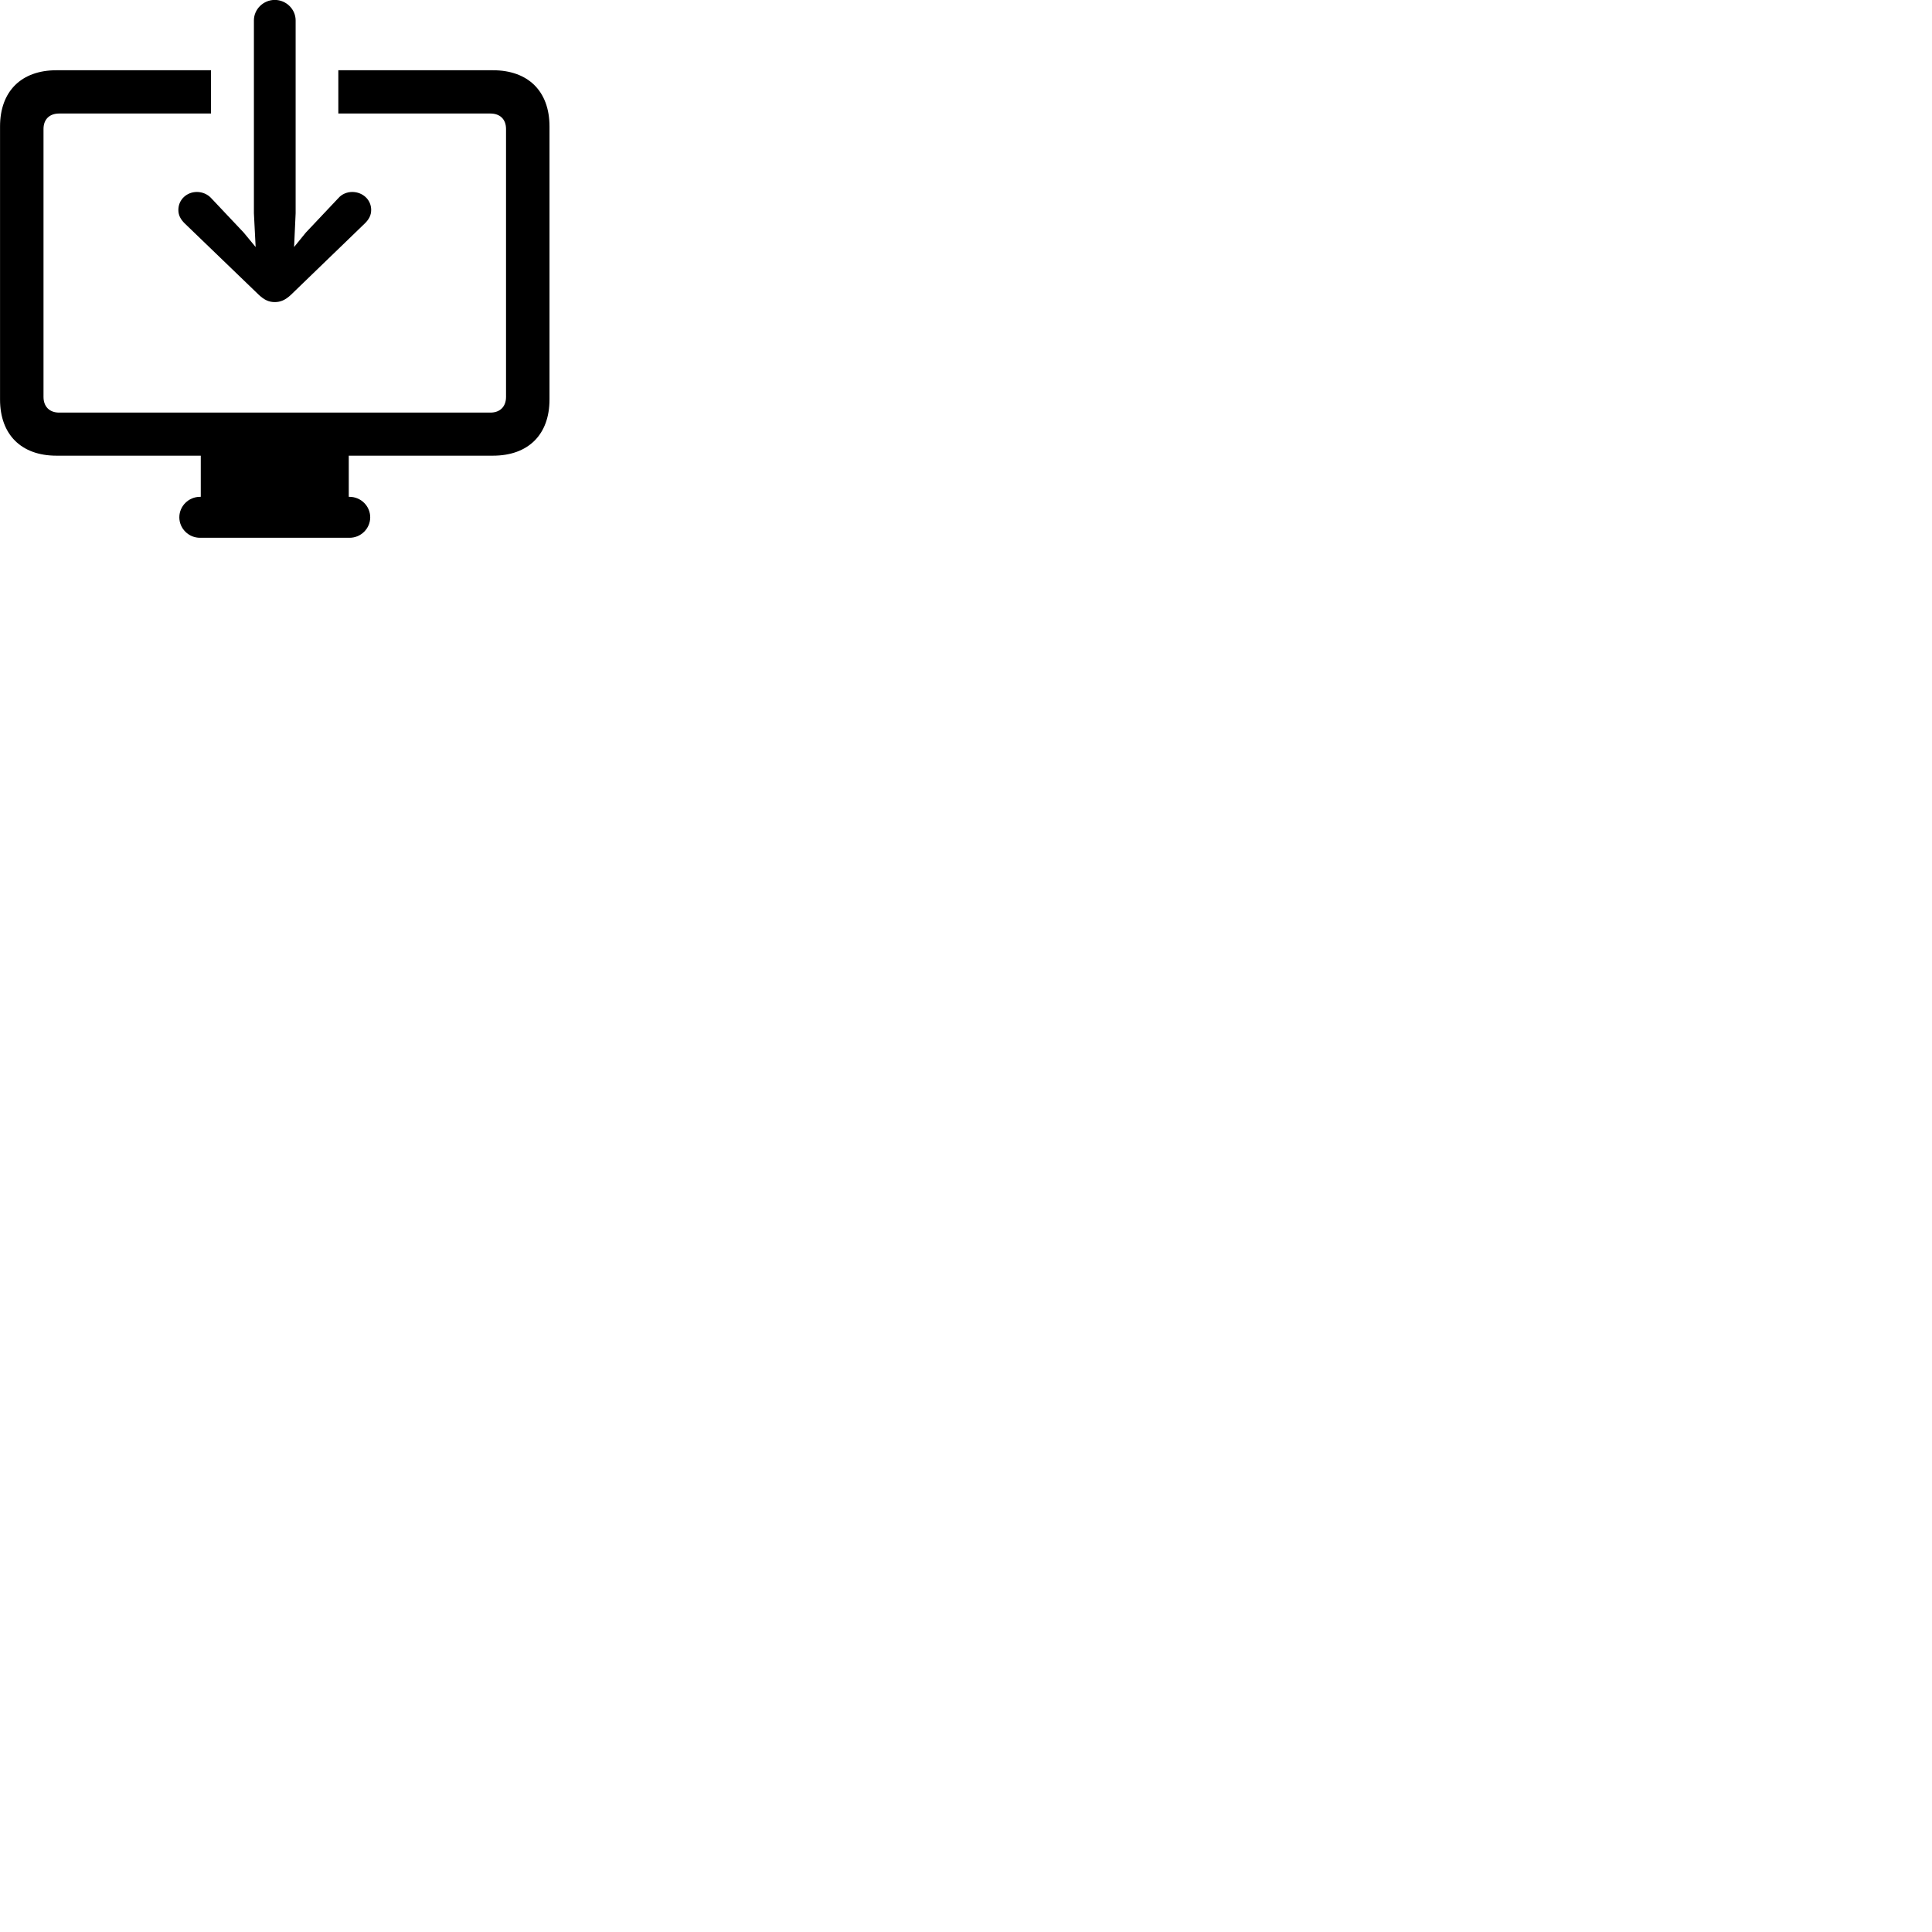 
        <svg xmlns="http://www.w3.org/2000/svg" viewBox="0 0 100 100">
            <path d="M14.222 -0.004C13.632 -0.004 13.142 0.476 13.142 1.056V11.036L13.232 12.786L12.612 12.036L10.932 10.256C10.742 10.046 10.462 9.936 10.192 9.936C9.672 9.936 9.232 10.326 9.232 10.866C9.232 11.146 9.352 11.356 9.552 11.556L13.402 15.266C13.692 15.536 13.932 15.636 14.222 15.636C14.512 15.636 14.762 15.536 15.052 15.266L18.892 11.556C19.092 11.356 19.212 11.146 19.212 10.866C19.212 10.326 18.762 9.936 18.232 9.936C17.962 9.936 17.692 10.046 17.512 10.256L15.832 12.036L15.222 12.786L15.302 11.036V1.056C15.302 0.476 14.812 -0.004 14.222 -0.004ZM2.922 23.586H10.392V25.716H10.352C9.762 25.716 9.282 26.196 9.282 26.776C9.282 27.356 9.762 27.836 10.352 27.836H18.092C18.682 27.836 19.162 27.356 19.162 26.776C19.162 26.196 18.682 25.716 18.092 25.716H18.052V23.586H25.512C27.342 23.586 28.442 22.496 28.442 20.676V6.546C28.442 4.726 27.342 3.636 25.512 3.636H17.512V5.876H25.382C25.892 5.876 26.192 6.186 26.192 6.676V20.546C26.192 21.036 25.892 21.356 25.382 21.356H3.062C2.552 21.356 2.252 21.036 2.252 20.546V6.676C2.252 6.186 2.552 5.876 3.062 5.876H10.922V3.636H2.922C1.102 3.636 0.002 4.726 0.002 6.546V20.676C0.002 22.496 1.102 23.586 2.922 23.586Z" />
        </svg>
    